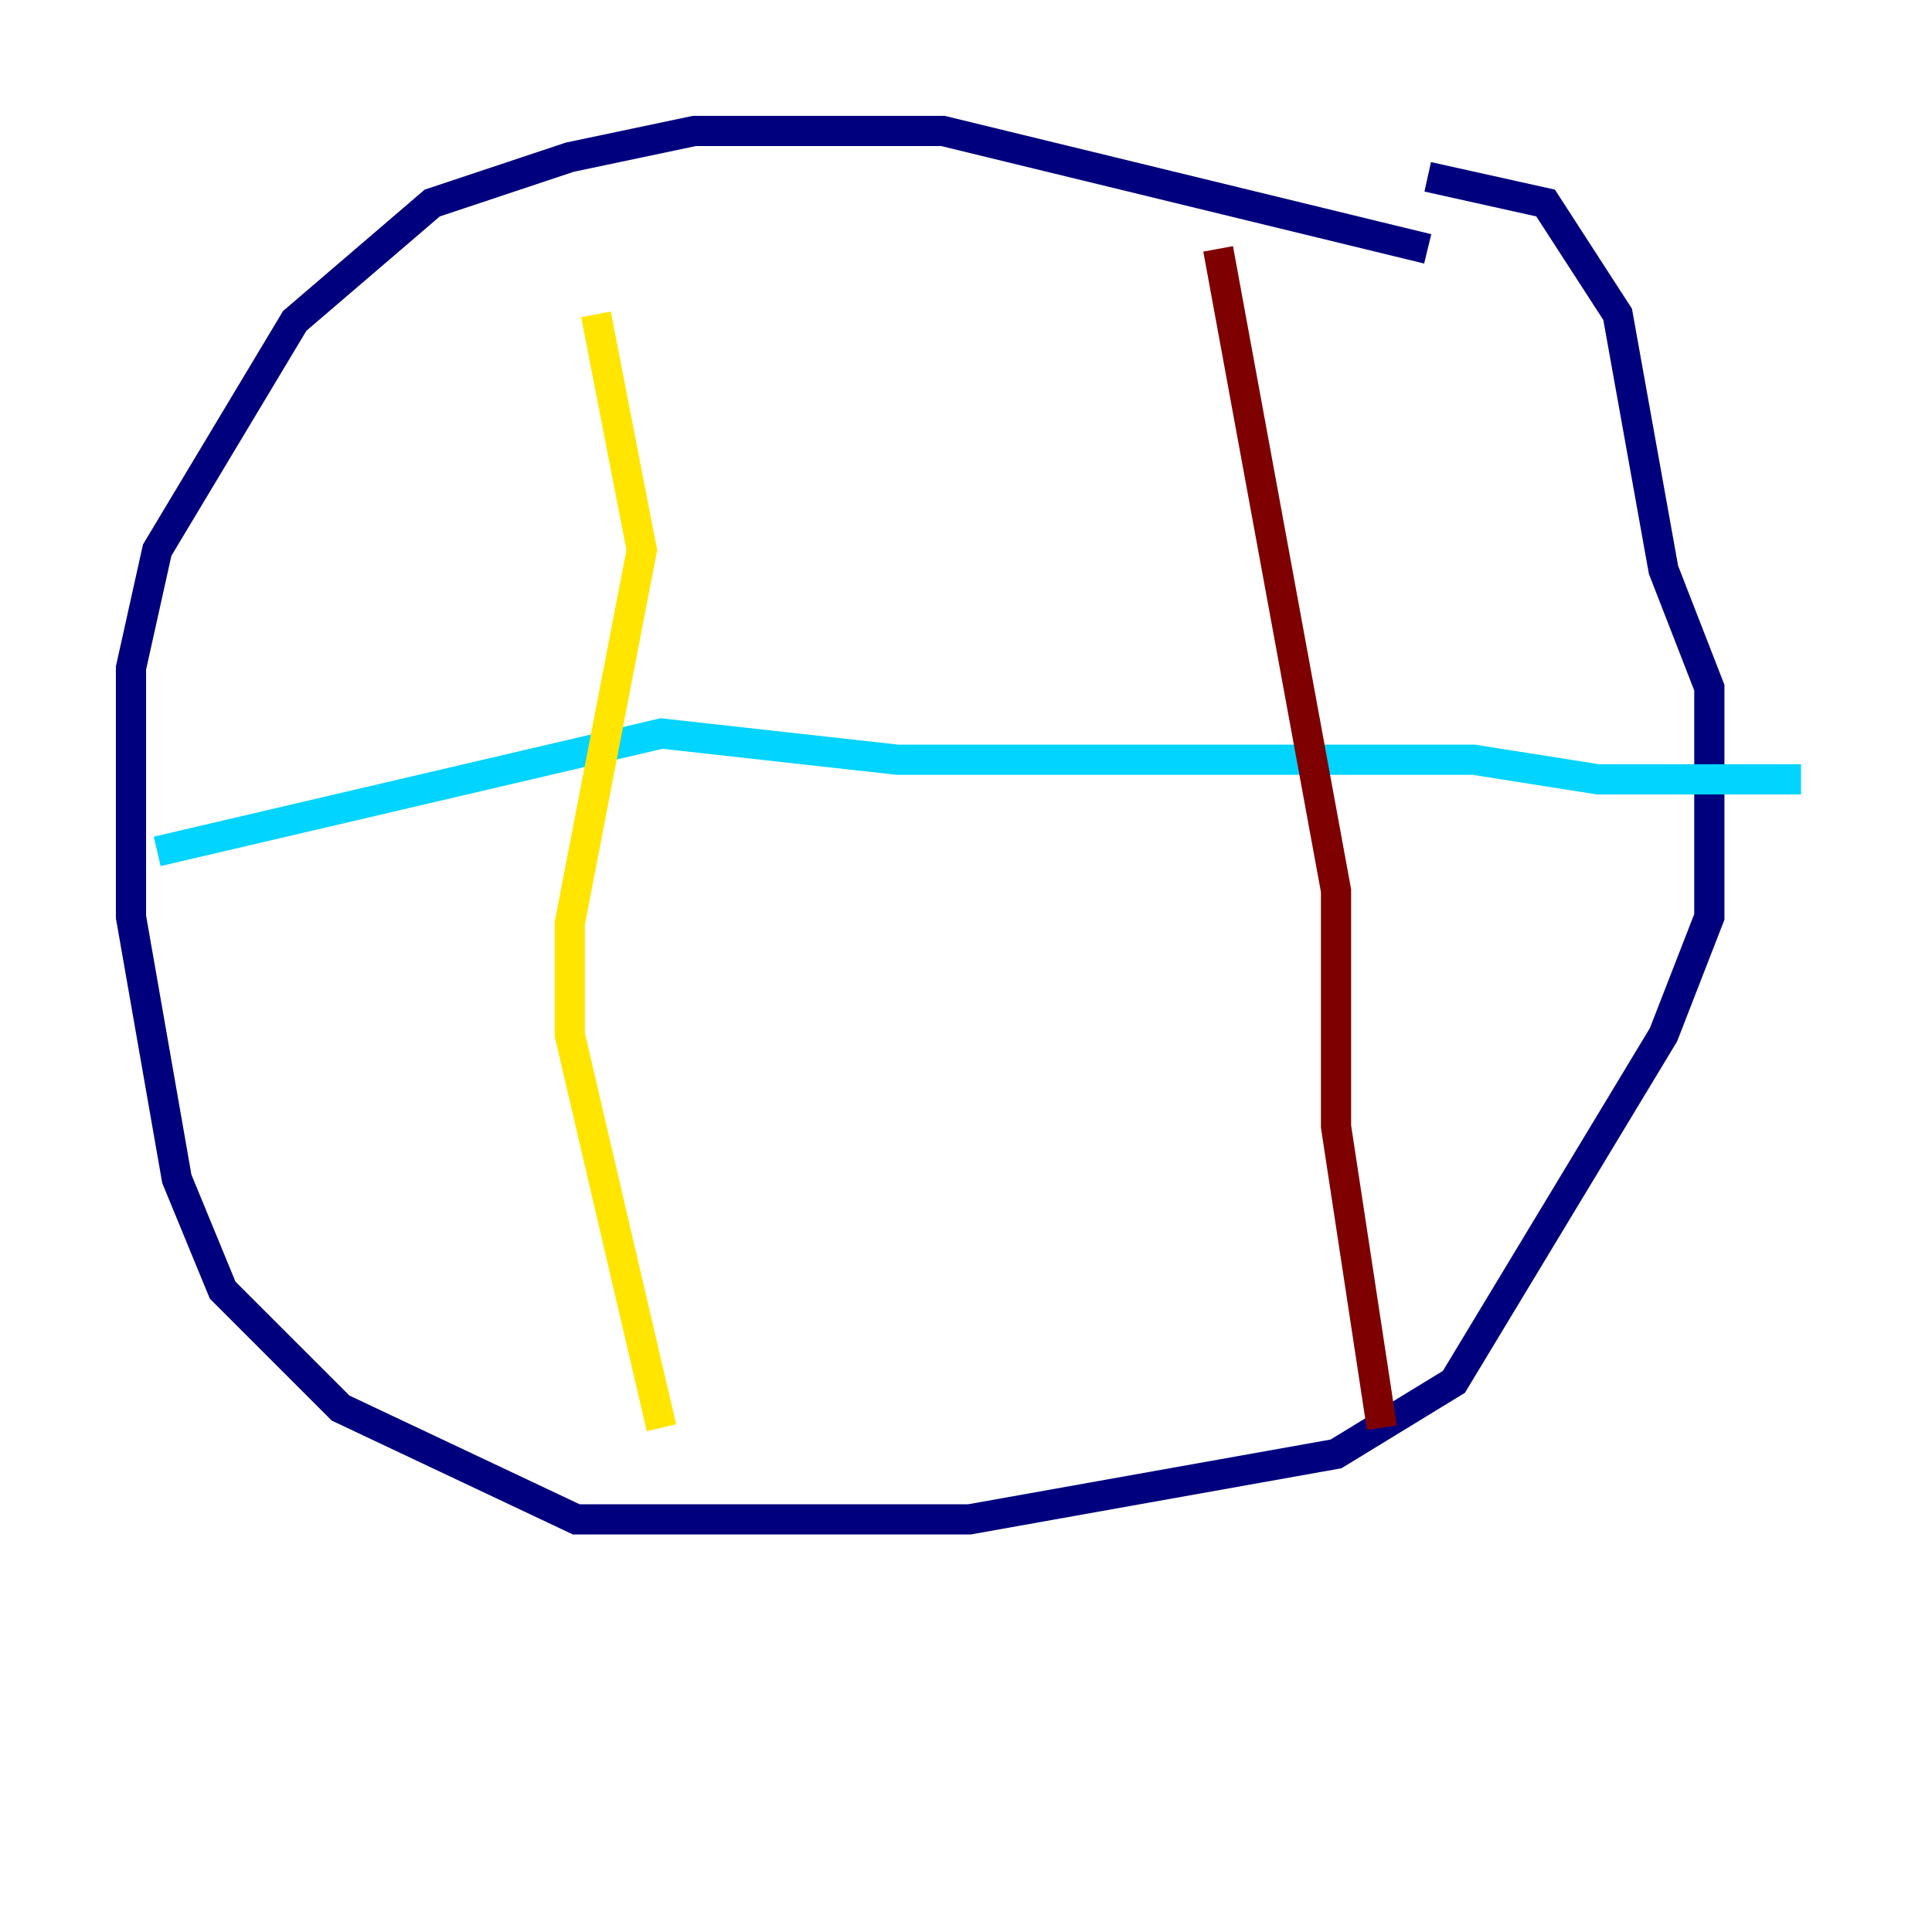 <?xml version="1.0" encoding="utf-8" ?>
<svg baseProfile="tiny" height="128" version="1.2" viewBox="0,0,128,128" width="128" xmlns="http://www.w3.org/2000/svg" xmlns:ev="http://www.w3.org/2001/xml-events" xmlns:xlink="http://www.w3.org/1999/xlink"><defs /><polyline fill="none" points="94.59,16.488 62.481,8.678 45.993,8.678 37.749,10.414 28.637,13.451 19.525,21.261 10.414,36.447 8.678,44.258 8.678,60.746 11.715,78.102 14.752,85.478 22.563,93.288 38.183,100.664 64.217,100.664 88.515,96.325 96.325,91.552 110.21,68.556 113.248,60.746 113.248,45.559 110.21,37.749 107.173,20.827 102.4,13.451 94.59,11.715" stroke="#00007f" stroke-width="2" /><polyline fill="none" points="10.414,56.407 43.824,48.597 59.444,50.332 97.627,50.332 105.871,51.634 119.322,51.634" stroke="#00d4ff" stroke-width="2" /><polyline fill="none" points="39.485,20.827 42.522,36.447 37.749,61.18 37.749,68.556 43.824,94.59" stroke="#ffe500" stroke-width="2" /><polyline fill="none" points="80.705,16.488 88.515,59.01 88.515,74.63 91.552,94.59" stroke="#7f0000" stroke-width="2" /></svg>